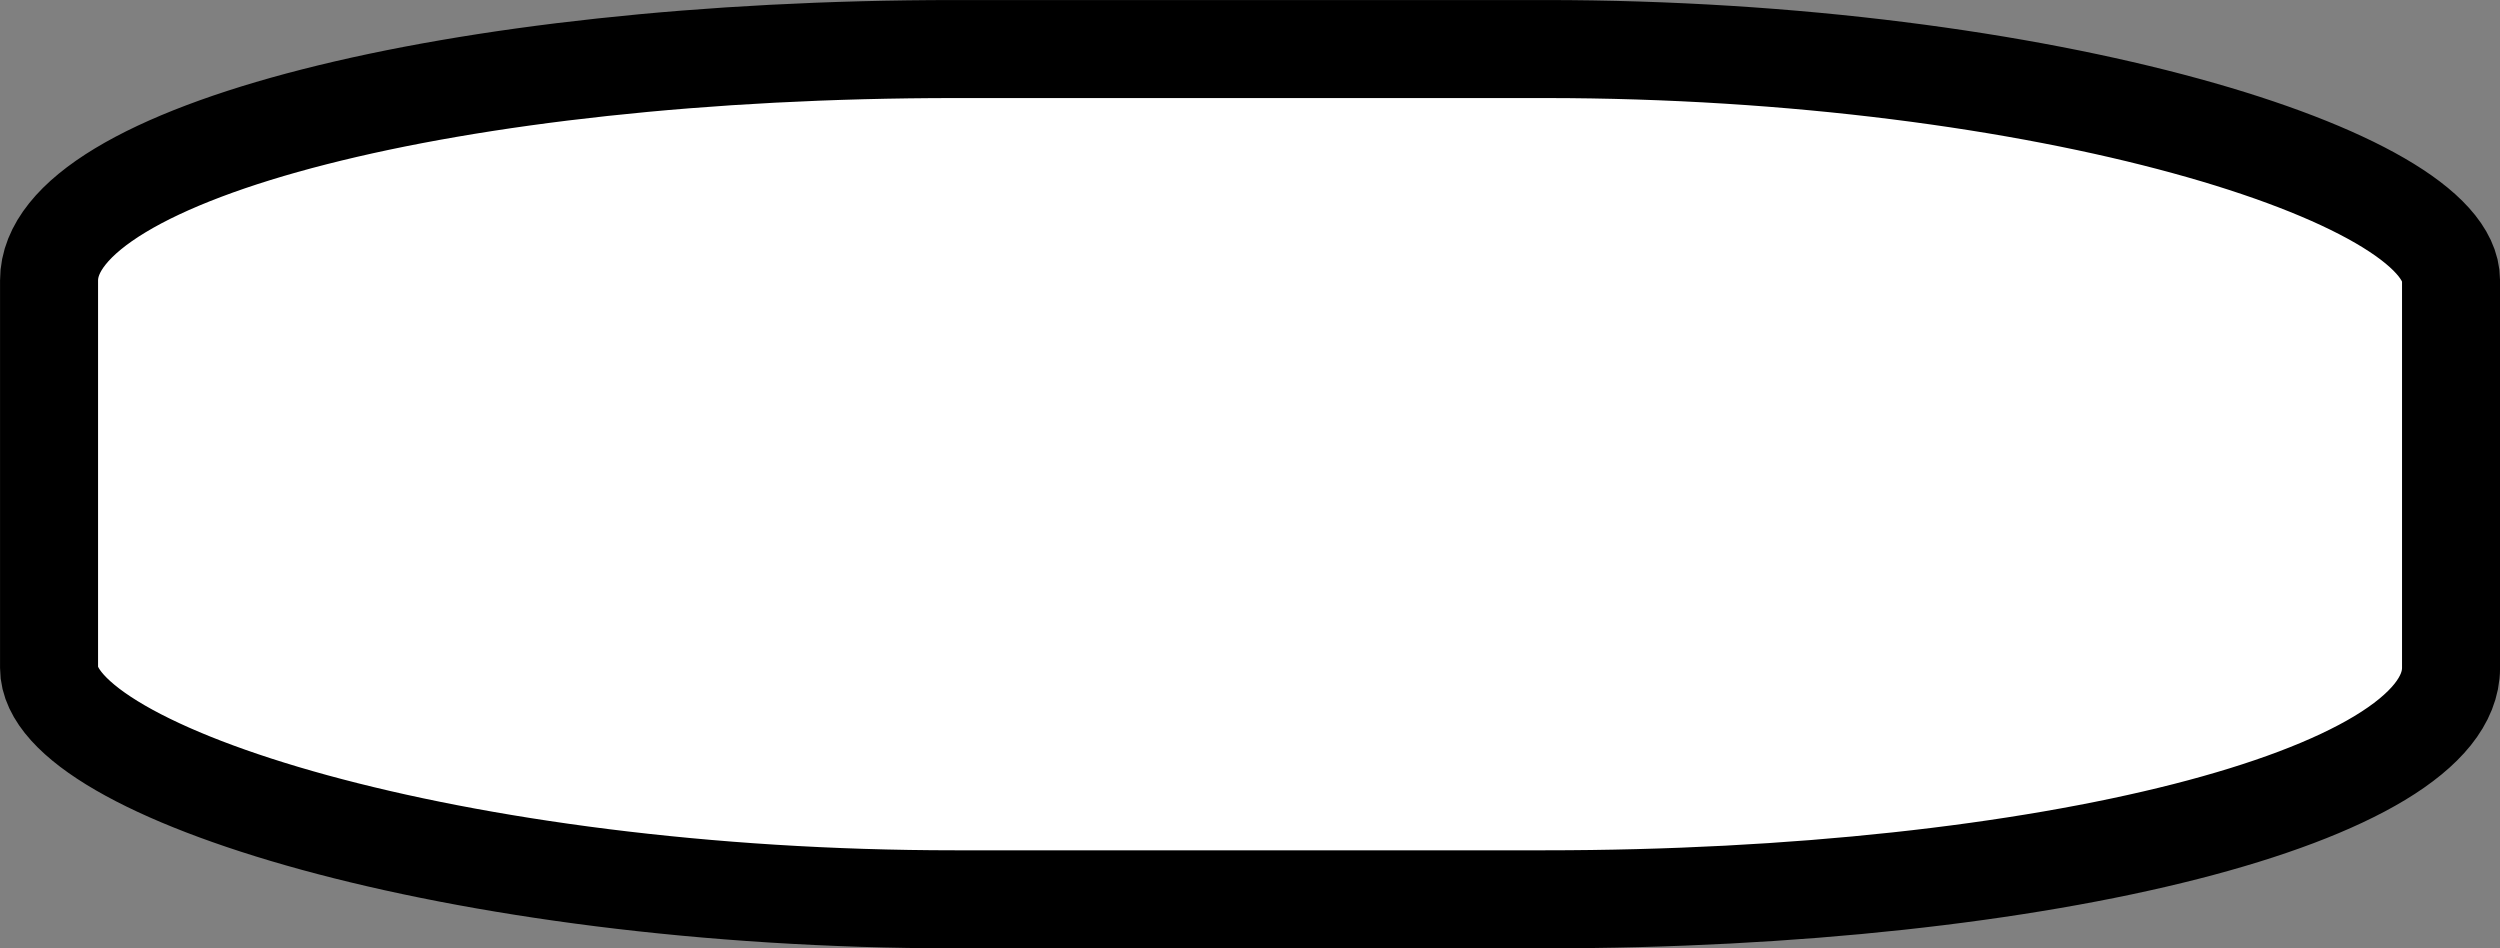 <?xml version="1.0" encoding="UTF-8" standalone="no"?>
<!-- Generator: Adobe Illustrator 19.2.1, SVG Export Plug-In . SVG Version: 6.00 Build 0)  -->

<svg
   xmlns:dc="http://purl.org/dc/elements/1.1/"
   xmlns:cc="http://creativecommons.org/ns#"
   xmlns:rdf="http://www.w3.org/1999/02/22-rdf-syntax-ns#"
   xmlns:svg="http://www.w3.org/2000/svg"
   xmlns="http://www.w3.org/2000/svg"
   xmlns:sodipodi="http://sodipodi.sourceforge.net/DTD/sodipodi-0.dtd"
   xmlns:inkscape="http://www.inkscape.org/namespaces/inkscape"
   version="1.1"
   id="svg4764"
   inkscape:version="0.92.2 5c3e80d, 2017-08-06"
   sodipodi:docname="generic-shield-8.svg"
   x="0px"
   y="0px"
   width="29"
   height="11"
   viewBox="0 0 29 11"
   xml:space="preserve"><rect x="0" y="0" width="29" height="11" fill="#808080" stroke="none"/><defs
     id="defs4227" /><sodipodi:namedview
     pagecolor="#ffffff"
     bordercolor="#666666"
     borderopacity="1"
     objecttolerance="10"
     gridtolerance="10"
     guidetolerance="10"
     inkscape:pageopacity="0"
     inkscape:pageshadow="2"
     inkscape:window-width="1280"
     inkscape:window-height="755"
     id="namedview4225"
     showgrid="false"
     inkscape:zoom="22.627417"
     inkscape:cx="10.246067"
     inkscape:cy="2.8709375"
     inkscape:window-x="0"
     inkscape:window-y="1"
     inkscape:window-maximized="1"
     inkscape:current-layer="svg4764"
     fit-margin-top="0"
     fit-margin-left="0"
     fit-margin-right="0"
     fit-margin-bottom="0" /><rect
     style="fill:#ffffff;fill-opacity:1;stroke:#000000;stroke-width:1.137;stroke-miterlimit:4;stroke-dasharray:none;stroke-opacity:1"
     id="rect841"
     width="27.863"
     height="9.863"
     x="0.569"
     y="0.569"
     rx="10.508"
     ry="2.684" /></svg>